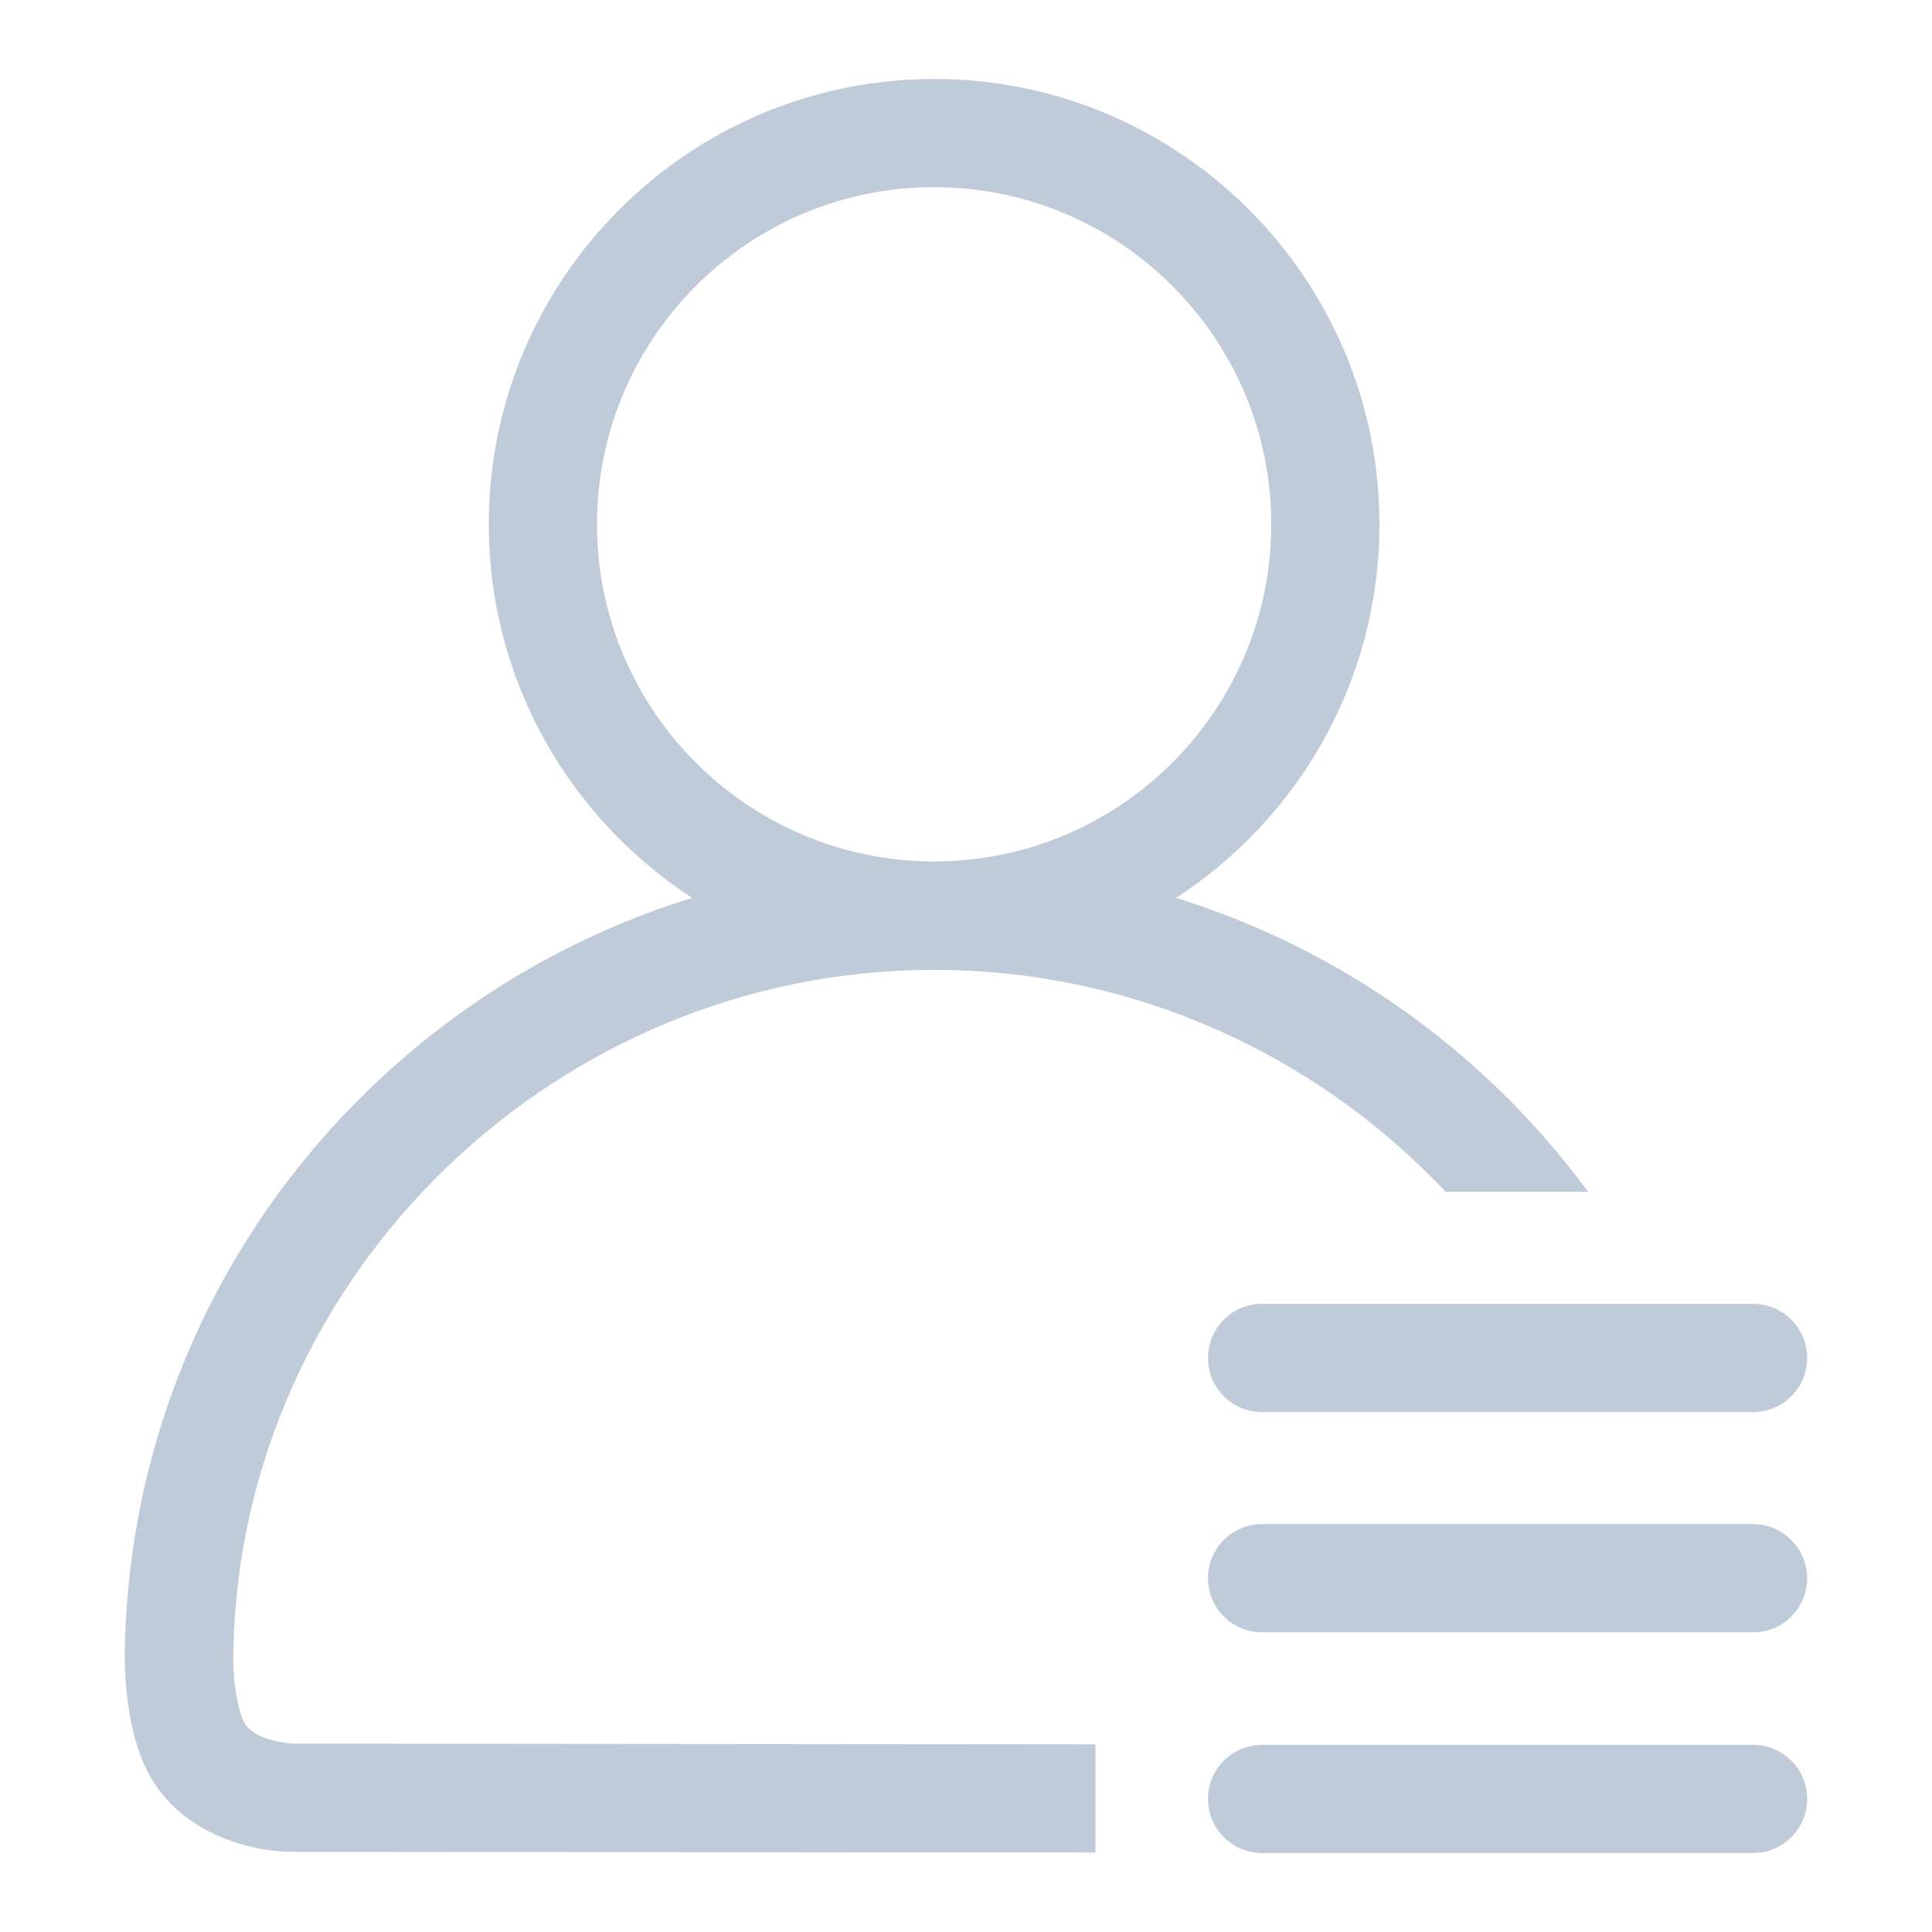 <?xml version="1.0" standalone="no"?><!DOCTYPE svg PUBLIC "-//W3C//DTD SVG 1.1//EN" "http://www.w3.org/Graphics/SVG/1.1/DTD/svg11.dtd"><svg t="1573010948728" class="icon" viewBox="0 0 1024 1024" version="1.1" xmlns="http://www.w3.org/2000/svg" p-id="3785" width="20" height="20" xmlns:xlink="http://www.w3.org/1999/xlink"><defs><style type="text/css"></style></defs><path d="M640.256 719.744c0 15.872 12.8 28.672 28.672 28.672l260.224 0c15.872 0 28.672-12.8 28.672-28.672s-12.8-28.672-28.672-28.672L668.928 691.072C653.056 690.944 640.256 704 640.256 719.744z" p-id="3786" fill="#BFCBD9"></path><path d="M929.152 807.808 668.928 807.808c-15.872 0-28.672 12.8-28.672 28.672s12.8 28.672 28.672 28.672l260.224 0c15.872 0 28.672-12.8 28.672-28.672C957.824 820.864 945.024 807.808 929.152 807.808z" p-id="3787" fill="#BFCBD9"></path><path d="M929.152 924.8 668.928 924.8c-15.872 0-28.672 12.8-28.672 28.672s12.8 28.672 28.672 28.672l260.224 0c15.872 0 28.672-12.8 28.672-28.672S945.024 924.8 929.152 924.8z" p-id="3788" fill="#BFCBD9"></path><path d="M129.024 912.128c-4.48-9.984-5.76-27.776-5.376-36.608 0-0.128 0-0.384 0-0.512 3.968-199.04 170.624-360.96 371.456-360.96 106.24 0 203.008 45.312 271.104 117.632l75.52 0c-13.824-18.688-29.184-36.608-46.208-53.12-49.152-48-108.16-82.688-172.16-102.656 64.768-42.112 107.776-115.072 107.776-198.016 0-130.176-105.856-236.032-236.032-236.032s-236.032 105.856-236.032 236.032c0 82.944 43.008 155.904 107.776 198.016-64.128 19.84-123.008 54.528-172.16 102.4C114.176 656.768 68.48 761.6 66.176 873.472c-0.128 4.992-0.768 37.376 10.496 62.336 16.64 36.736 57.984 46.08 79.488 45.696l424.448 0.384 0-57.344L155.776 924.16C155.648 924.16 134.016 923.264 129.024 912.128zM316.416 277.888c0-98.56 80.128-178.688 178.688-178.688s178.688 80.128 178.688 178.688-80.128 178.688-178.688 178.688S316.416 376.448 316.416 277.888z" p-id="3789" fill="#BFCBD9"></path></svg>